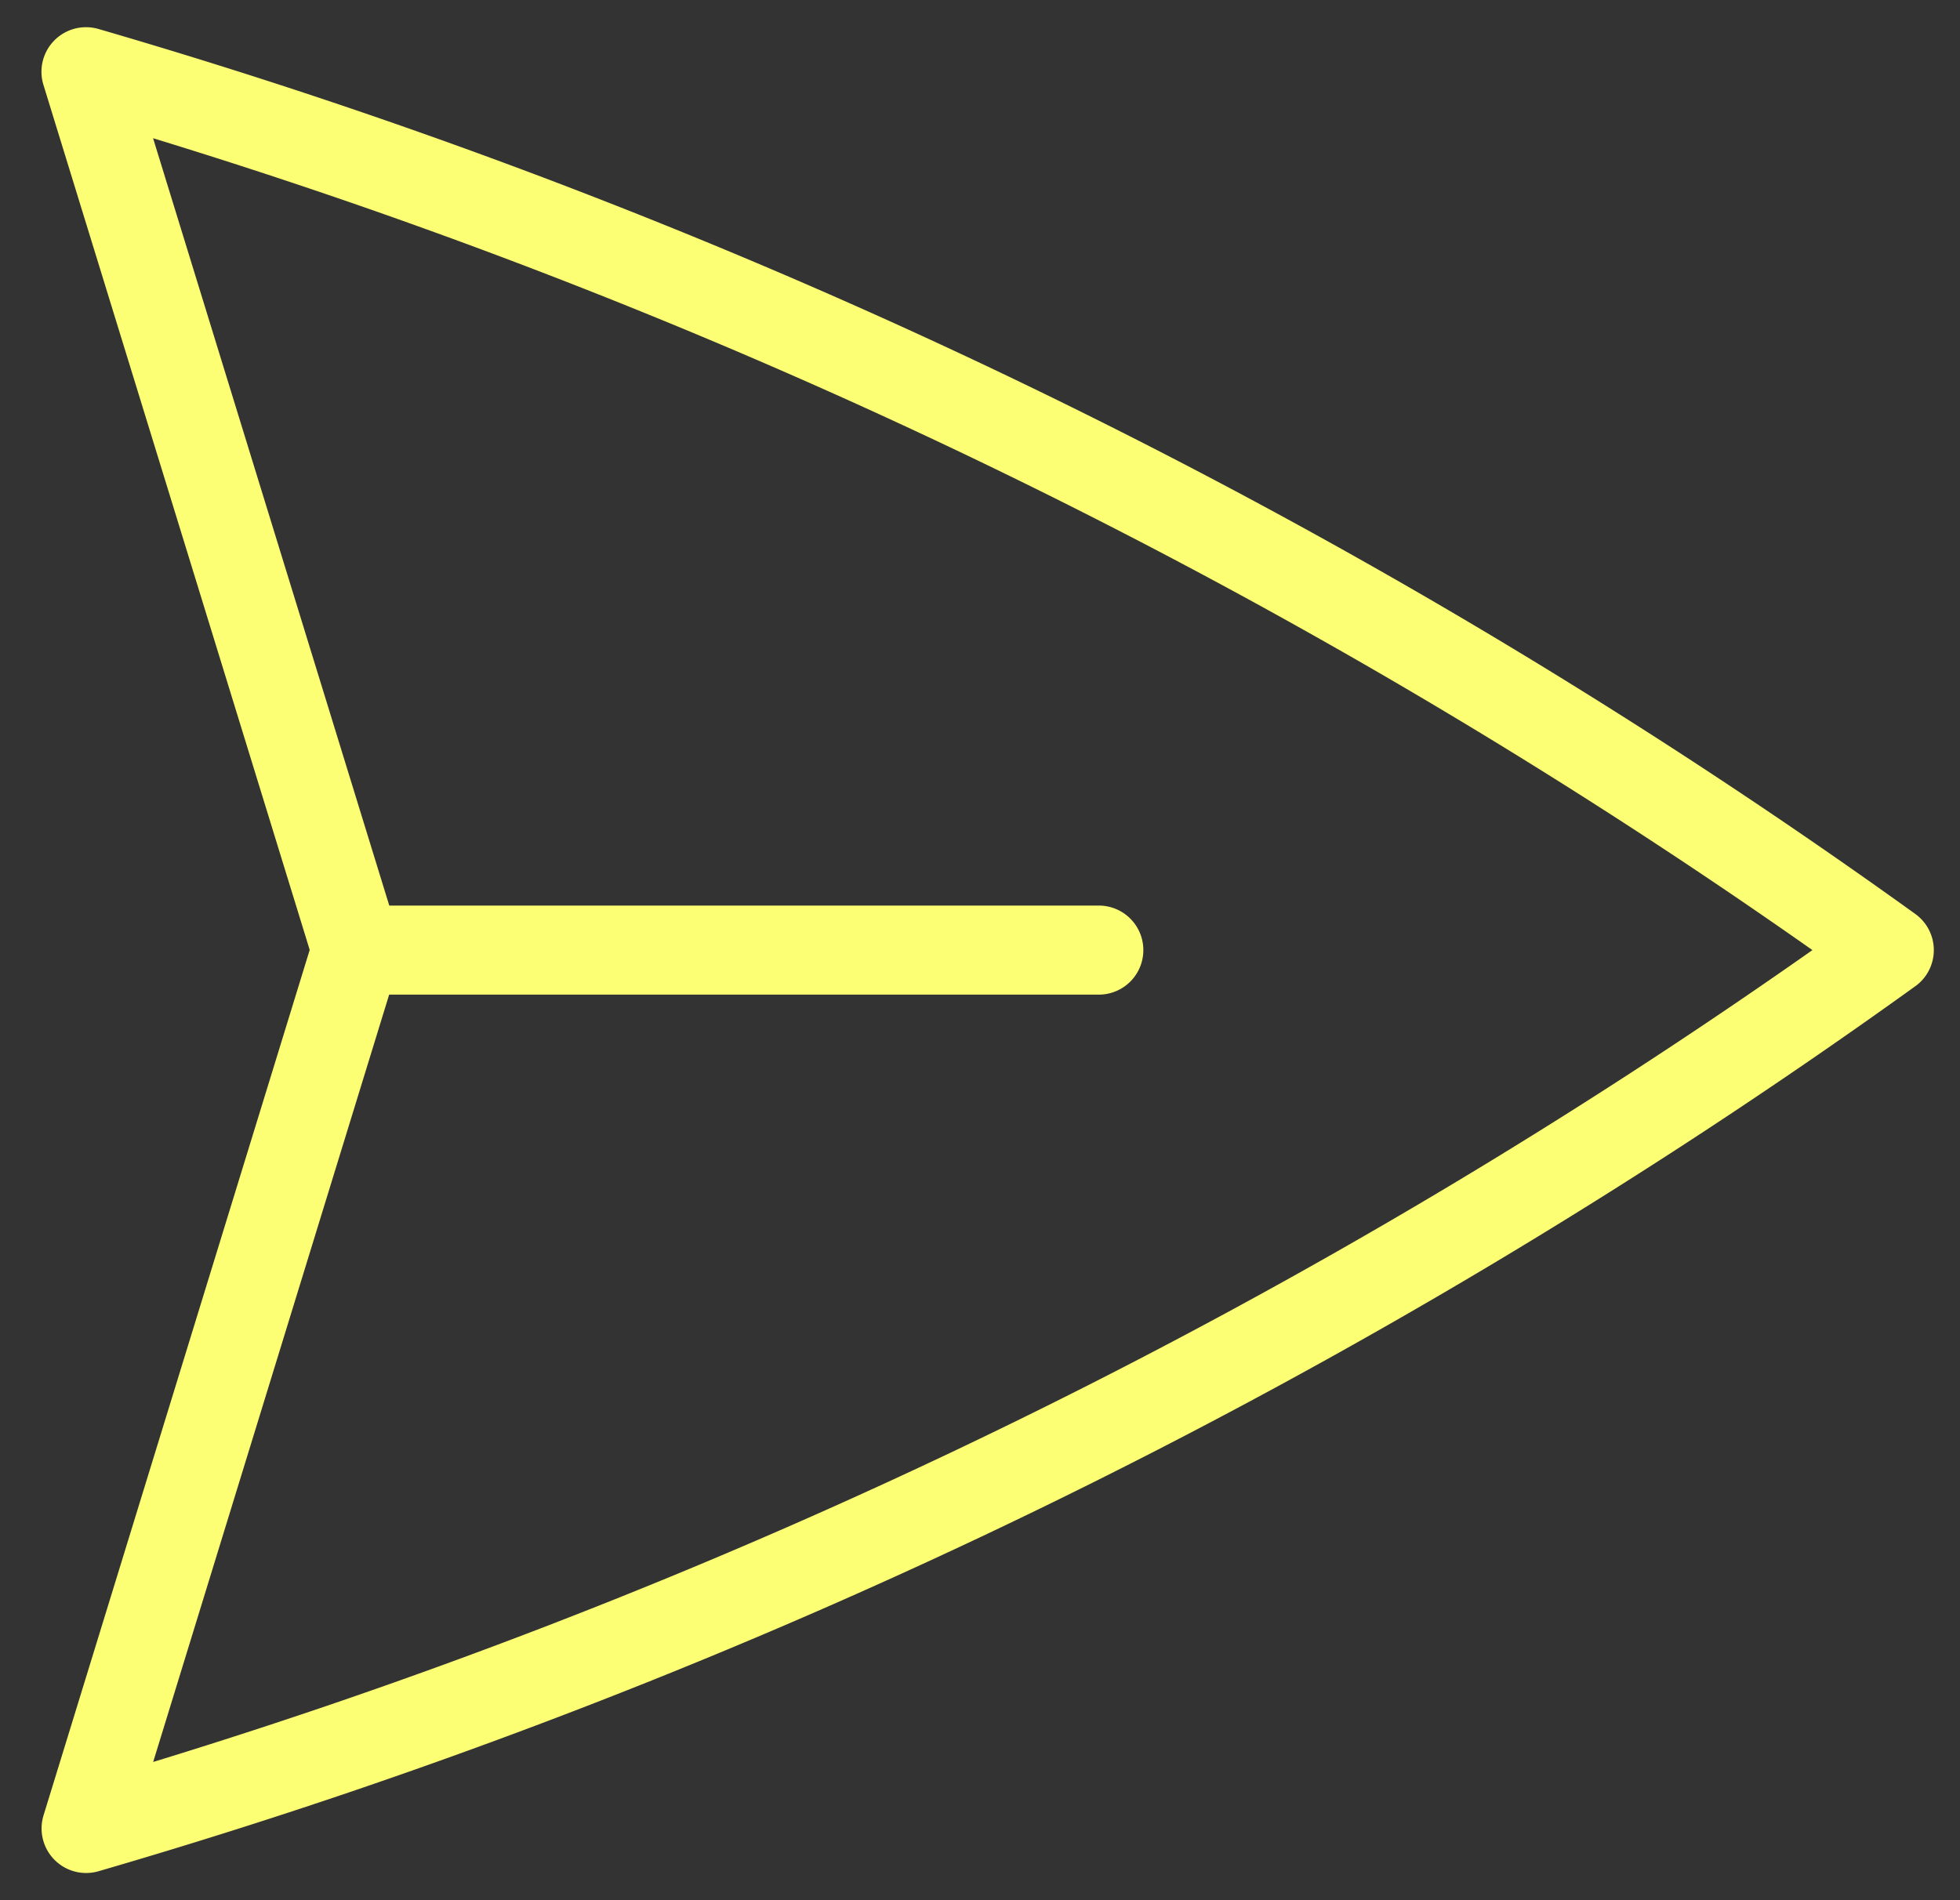 <svg xmlns="http://www.w3.org/2000/svg" width="33" height="32" fill="none"><rect width="100%" height="100%" fill="#333333" stroke="none"/><path stroke="#FCFF74" stroke-linecap="round" stroke-linejoin="round" stroke-width="1.5" d="M6 16 1.448 1.208A99.612 99.612 0 0 1 31.809 16 99.615 99.615 0 0 1 1.45 30.792L5.998 16Zm0 0h12.5"/></svg>